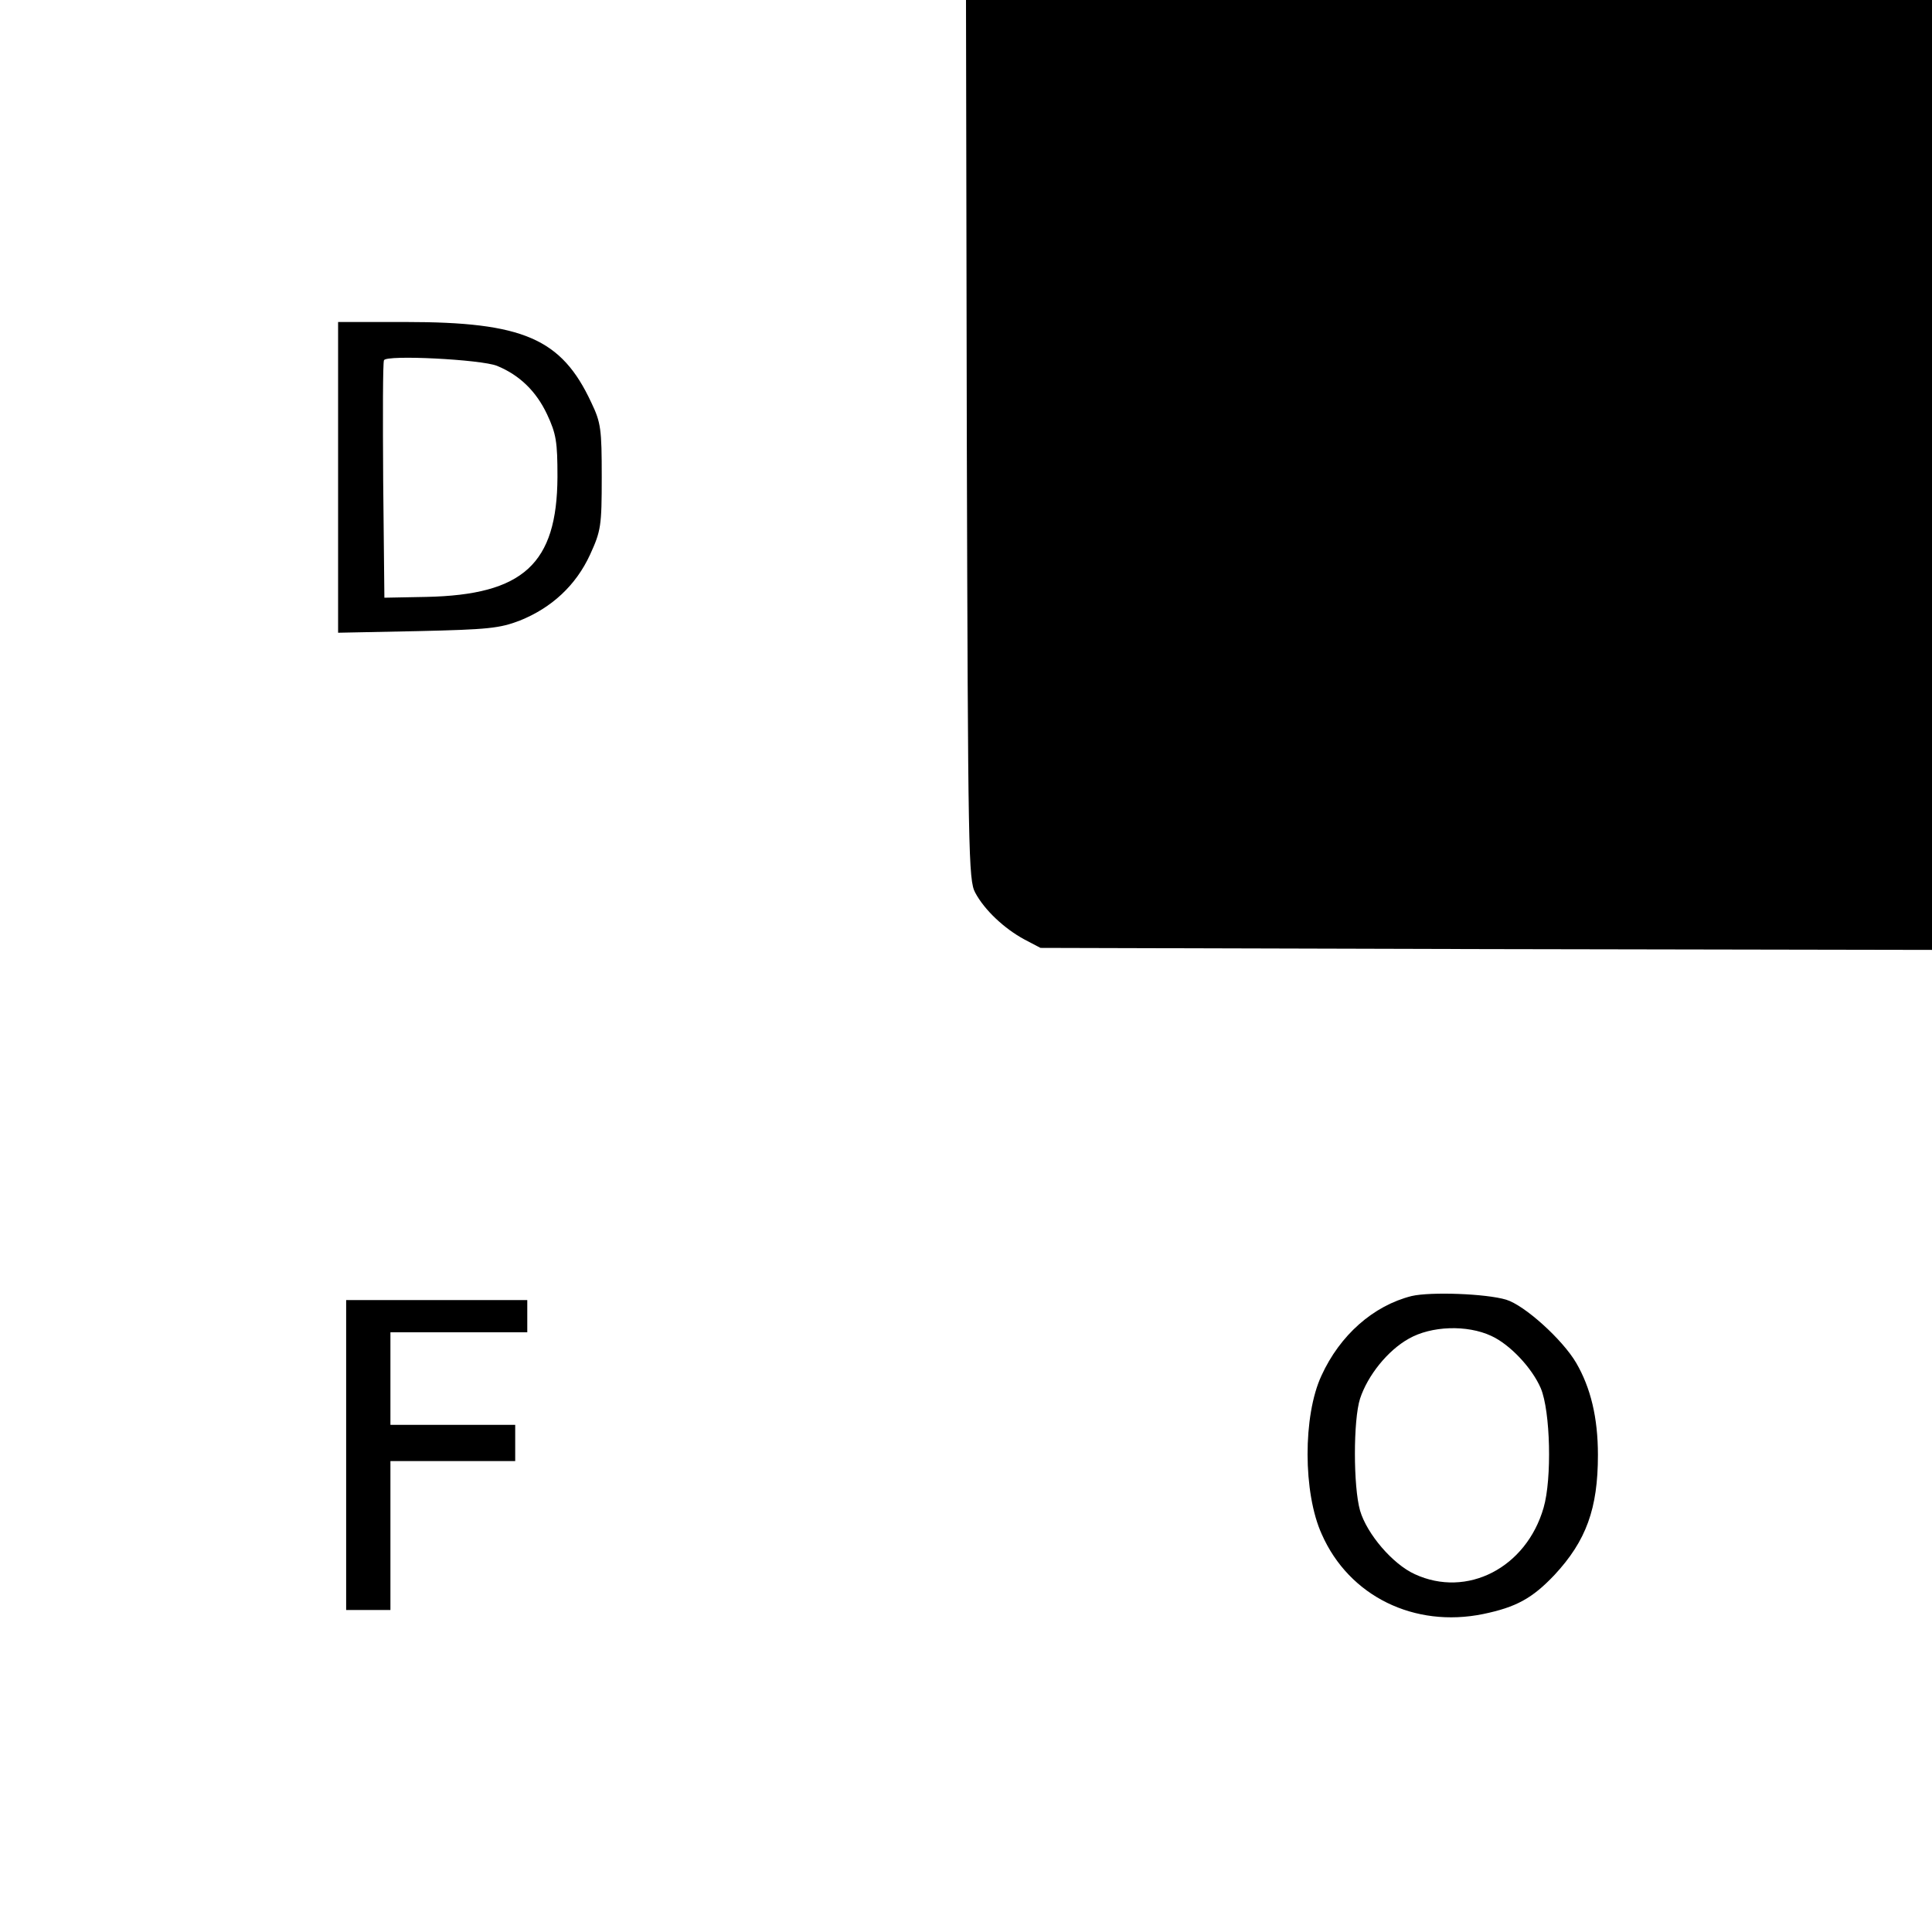 <?xml version="1.0" standalone="no"?>
<!DOCTYPE svg PUBLIC "-//W3C//DTD SVG 20010904//EN"
 "http://www.w3.org/TR/2001/REC-SVG-20010904/DTD/svg10.dtd">
<svg version="1.0" xmlns="http://www.w3.org/2000/svg"
 width="480pt" height="480pt" viewBox="0 0 480 480"
 preserveAspectRatio="xMidYMid meet">
<g transform="translate(0,480) scale(0.1,-0.1)"
fill="#000000" stroke="none">
<path d="M2402 3708 c3 -1029 4 -1095 21 -1126 23 -43 72 -89 122 -116 l40
-21 1108 -3 1107 -2 0 1180 0 1180 -1200 0 -1200 0 2 -1092z"/>
<path d="M840 3614 l0 -386 198 4 c175 4 203 7 253 26 80 32 140 88 175 164
27 59 29 71 29 193 0 119 -2 135 -26 185 -74 159 -169 200 -461 200 l-168 0 0
-386z m395 277 c56 -23 97 -63 124 -120 23 -49 26 -69 26 -156 -1 -216 -85
-293 -326 -298 l-104 -2 -3 290 c-1 159 -1 294 2 300 5 14 242 2 281 -14z"/>
<path d="M3507 1580 c-95 -24 -178 -97 -224 -198 -46 -99 -46 -291 1 -394 68
-154 230 -233 401 -198 82 17 122 39 177 97 79 85 108 165 108 298 0 93 -18
167 -54 229 -34 58 -128 143 -174 157 -50 15 -188 20 -235 9z m198 -99 c46
-21 101 -79 123 -130 24 -57 28 -225 7 -297 -43 -149 -190 -225 -320 -165 -55
25 -119 100 -136 158 -17 60 -17 225 0 278 19 58 69 120 121 149 56 32 145 35
205 7z"/>
<path d="M860 1185 l0 -385 55 0 55 0 0 185 0 185 155 0 155 0 0 45 0 45 -155
0 -155 0 0 115 0 115 170 0 170 0 0 40 0 40 -225 0 -225 0 0 -385z"/>
</g>
</svg>
